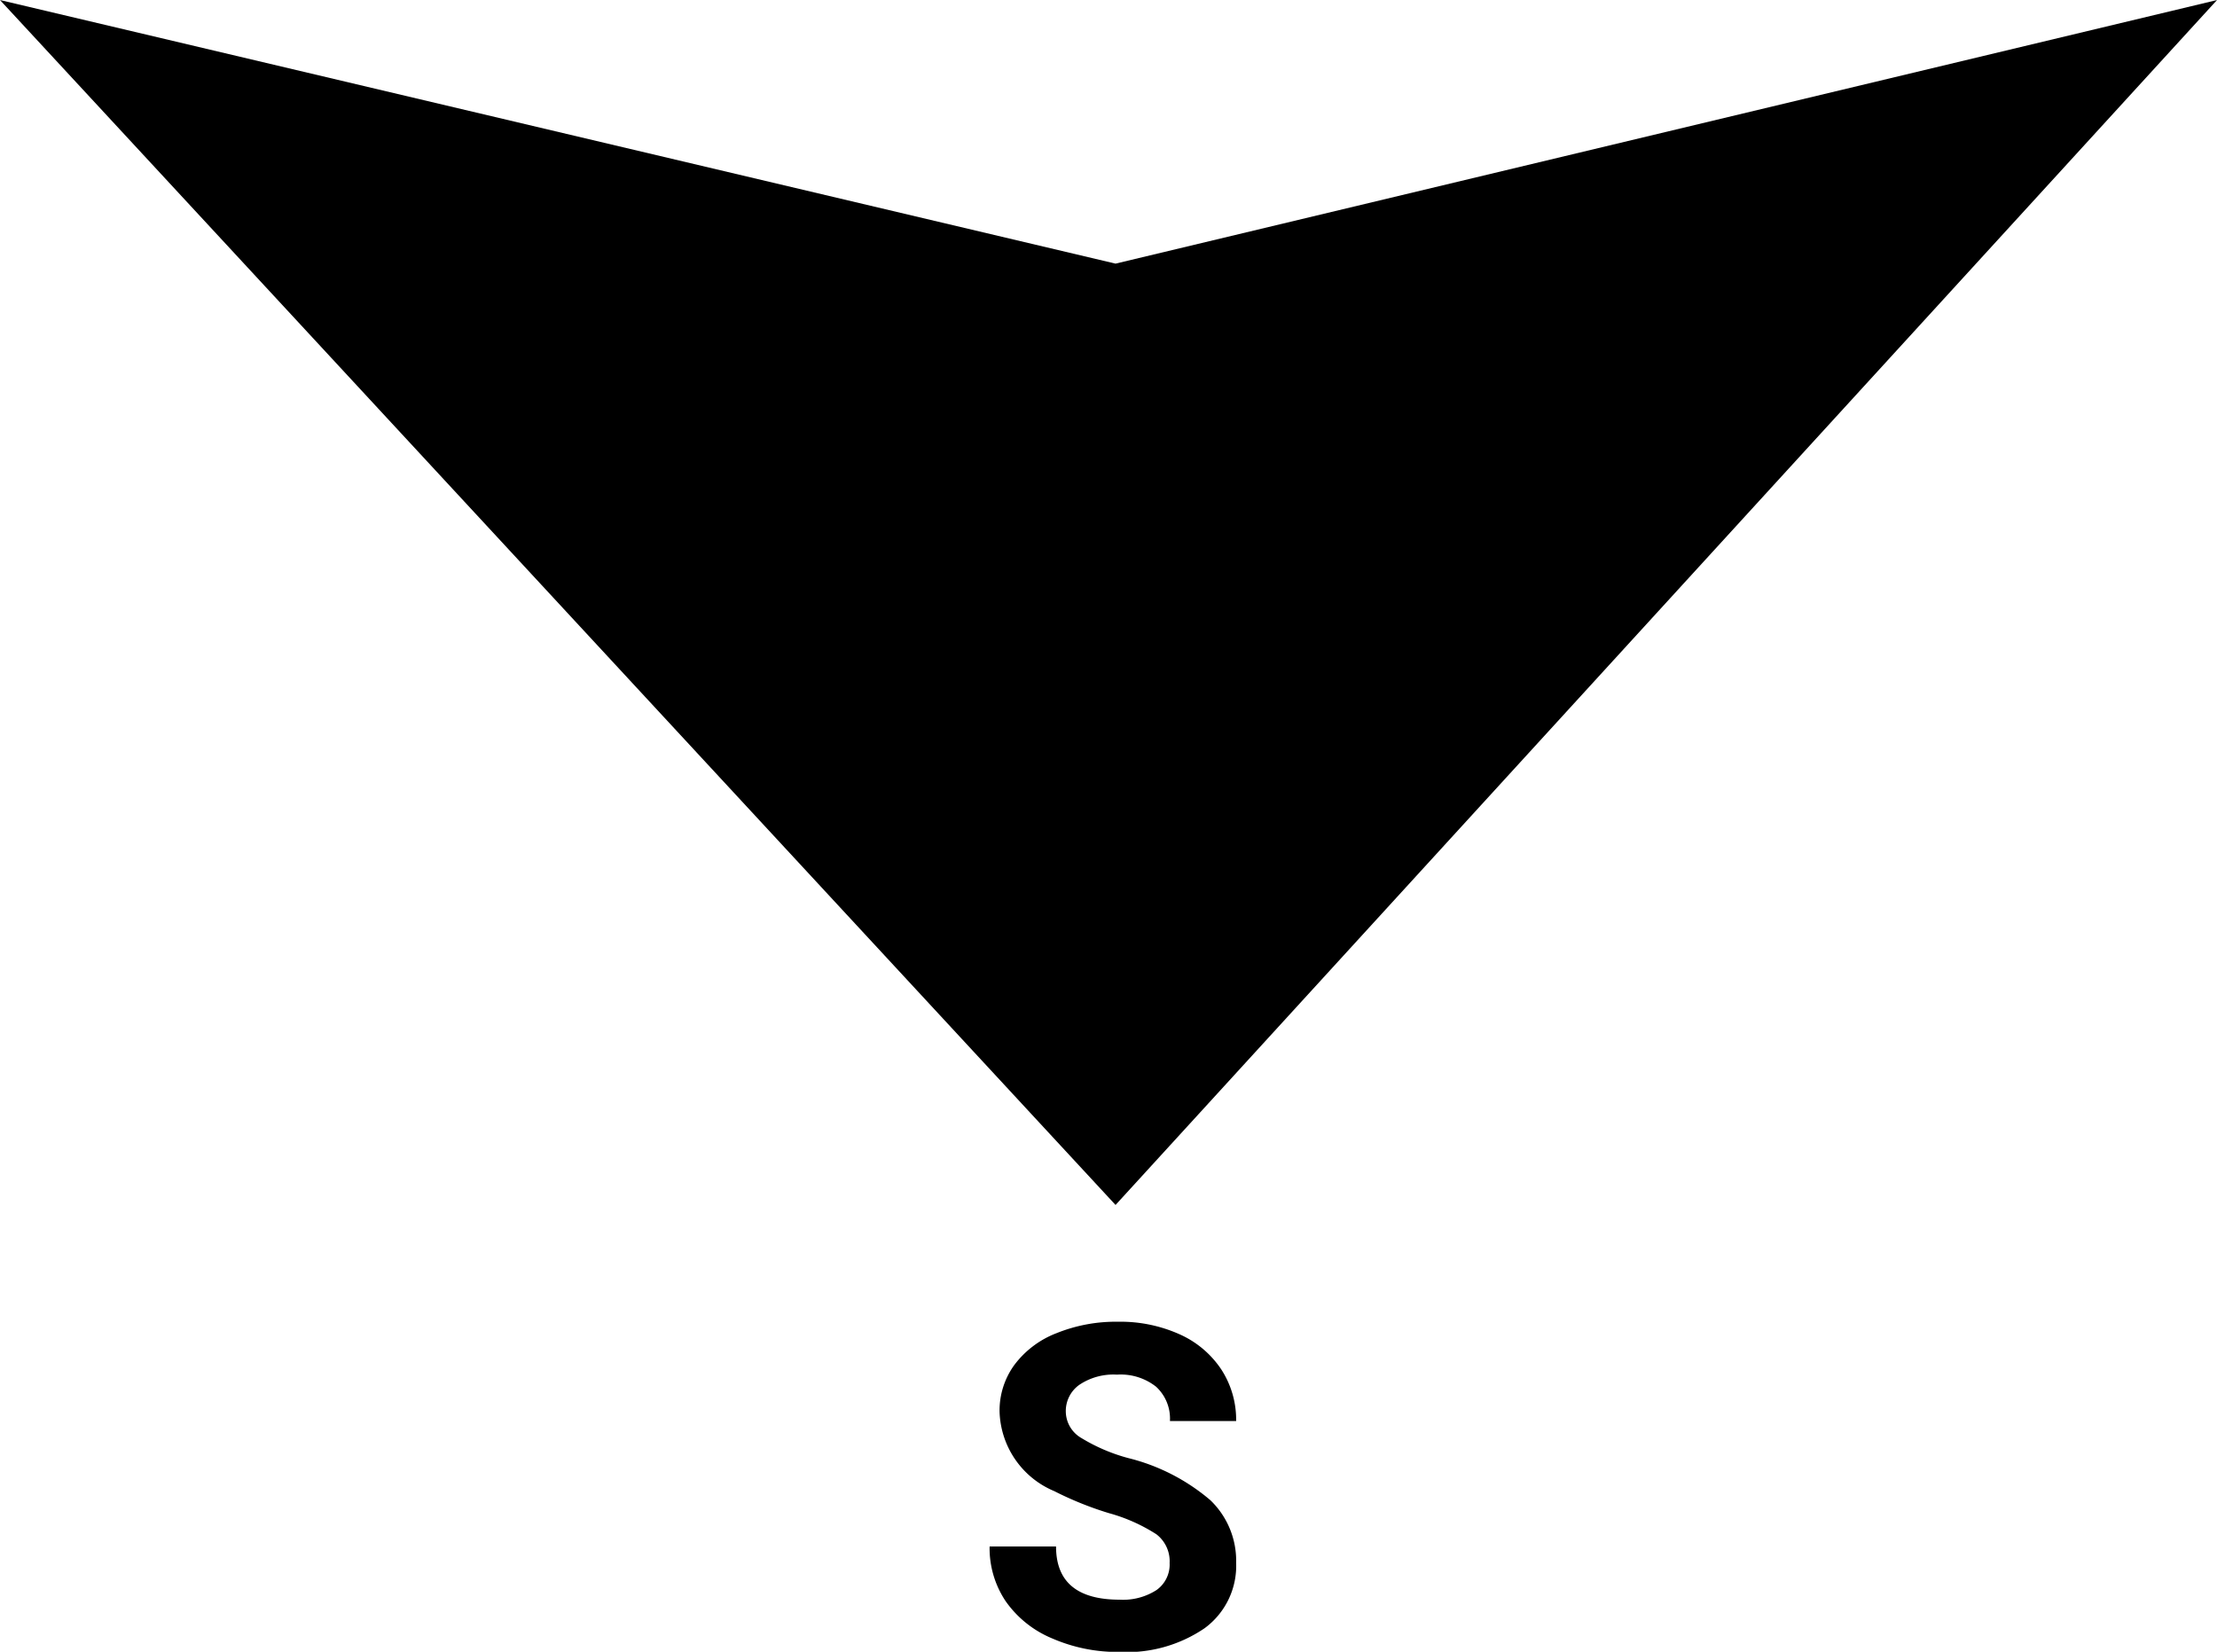 <svg xmlns="http://www.w3.org/2000/svg" width="55.223" height="41.146" viewBox="0 0 55.223 41.146"><path d="M347.956-676.483l-27.436,6.566-27.787-6.566,27.787,30.015Z" transform="translate(-292.733 676.484)"/><g transform="translate(24.649 32.924)" style="isolation:isolate"><g style="isolation:isolate"><path d="M332.257-623.669a.847.847,0,0,0-.329-.717,4.282,4.282,0,0,0-1.187-.528,8.4,8.4,0,0,1-1.357-.547,2.217,2.217,0,0,1-1.363-1.984,1.928,1.928,0,0,1,.366-1.156,2.374,2.374,0,0,1,1.05-.794,3.946,3.946,0,0,1,1.536-.286,3.6,3.6,0,0,1,1.528.311,2.438,2.438,0,0,1,1.042.876,2.3,2.3,0,0,1,.371,1.286h-1.649a1.079,1.079,0,0,0-.346-.855,1.423,1.423,0,0,0-.973-.3,1.522,1.522,0,0,0-.94.255.8.8,0,0,0-.335.673.772.772,0,0,0,.393.654,4.445,4.445,0,0,0,1.157.495,4.994,4.994,0,0,1,2.05,1.05,2.091,2.091,0,0,1,.643,1.561,1.927,1.927,0,0,1-.786,1.629,3.442,3.442,0,0,1-2.116.591,4.081,4.081,0,0,1-1.682-.338,2.655,2.655,0,0,1-1.157-.926,2.371,2.371,0,0,1-.4-1.363h1.655q0,1.324,1.583,1.325a1.54,1.54,0,0,0,.918-.239A.778.778,0,0,0,332.257-623.669Z" transform="translate(-327.772 629.682)"/></g></g></svg>